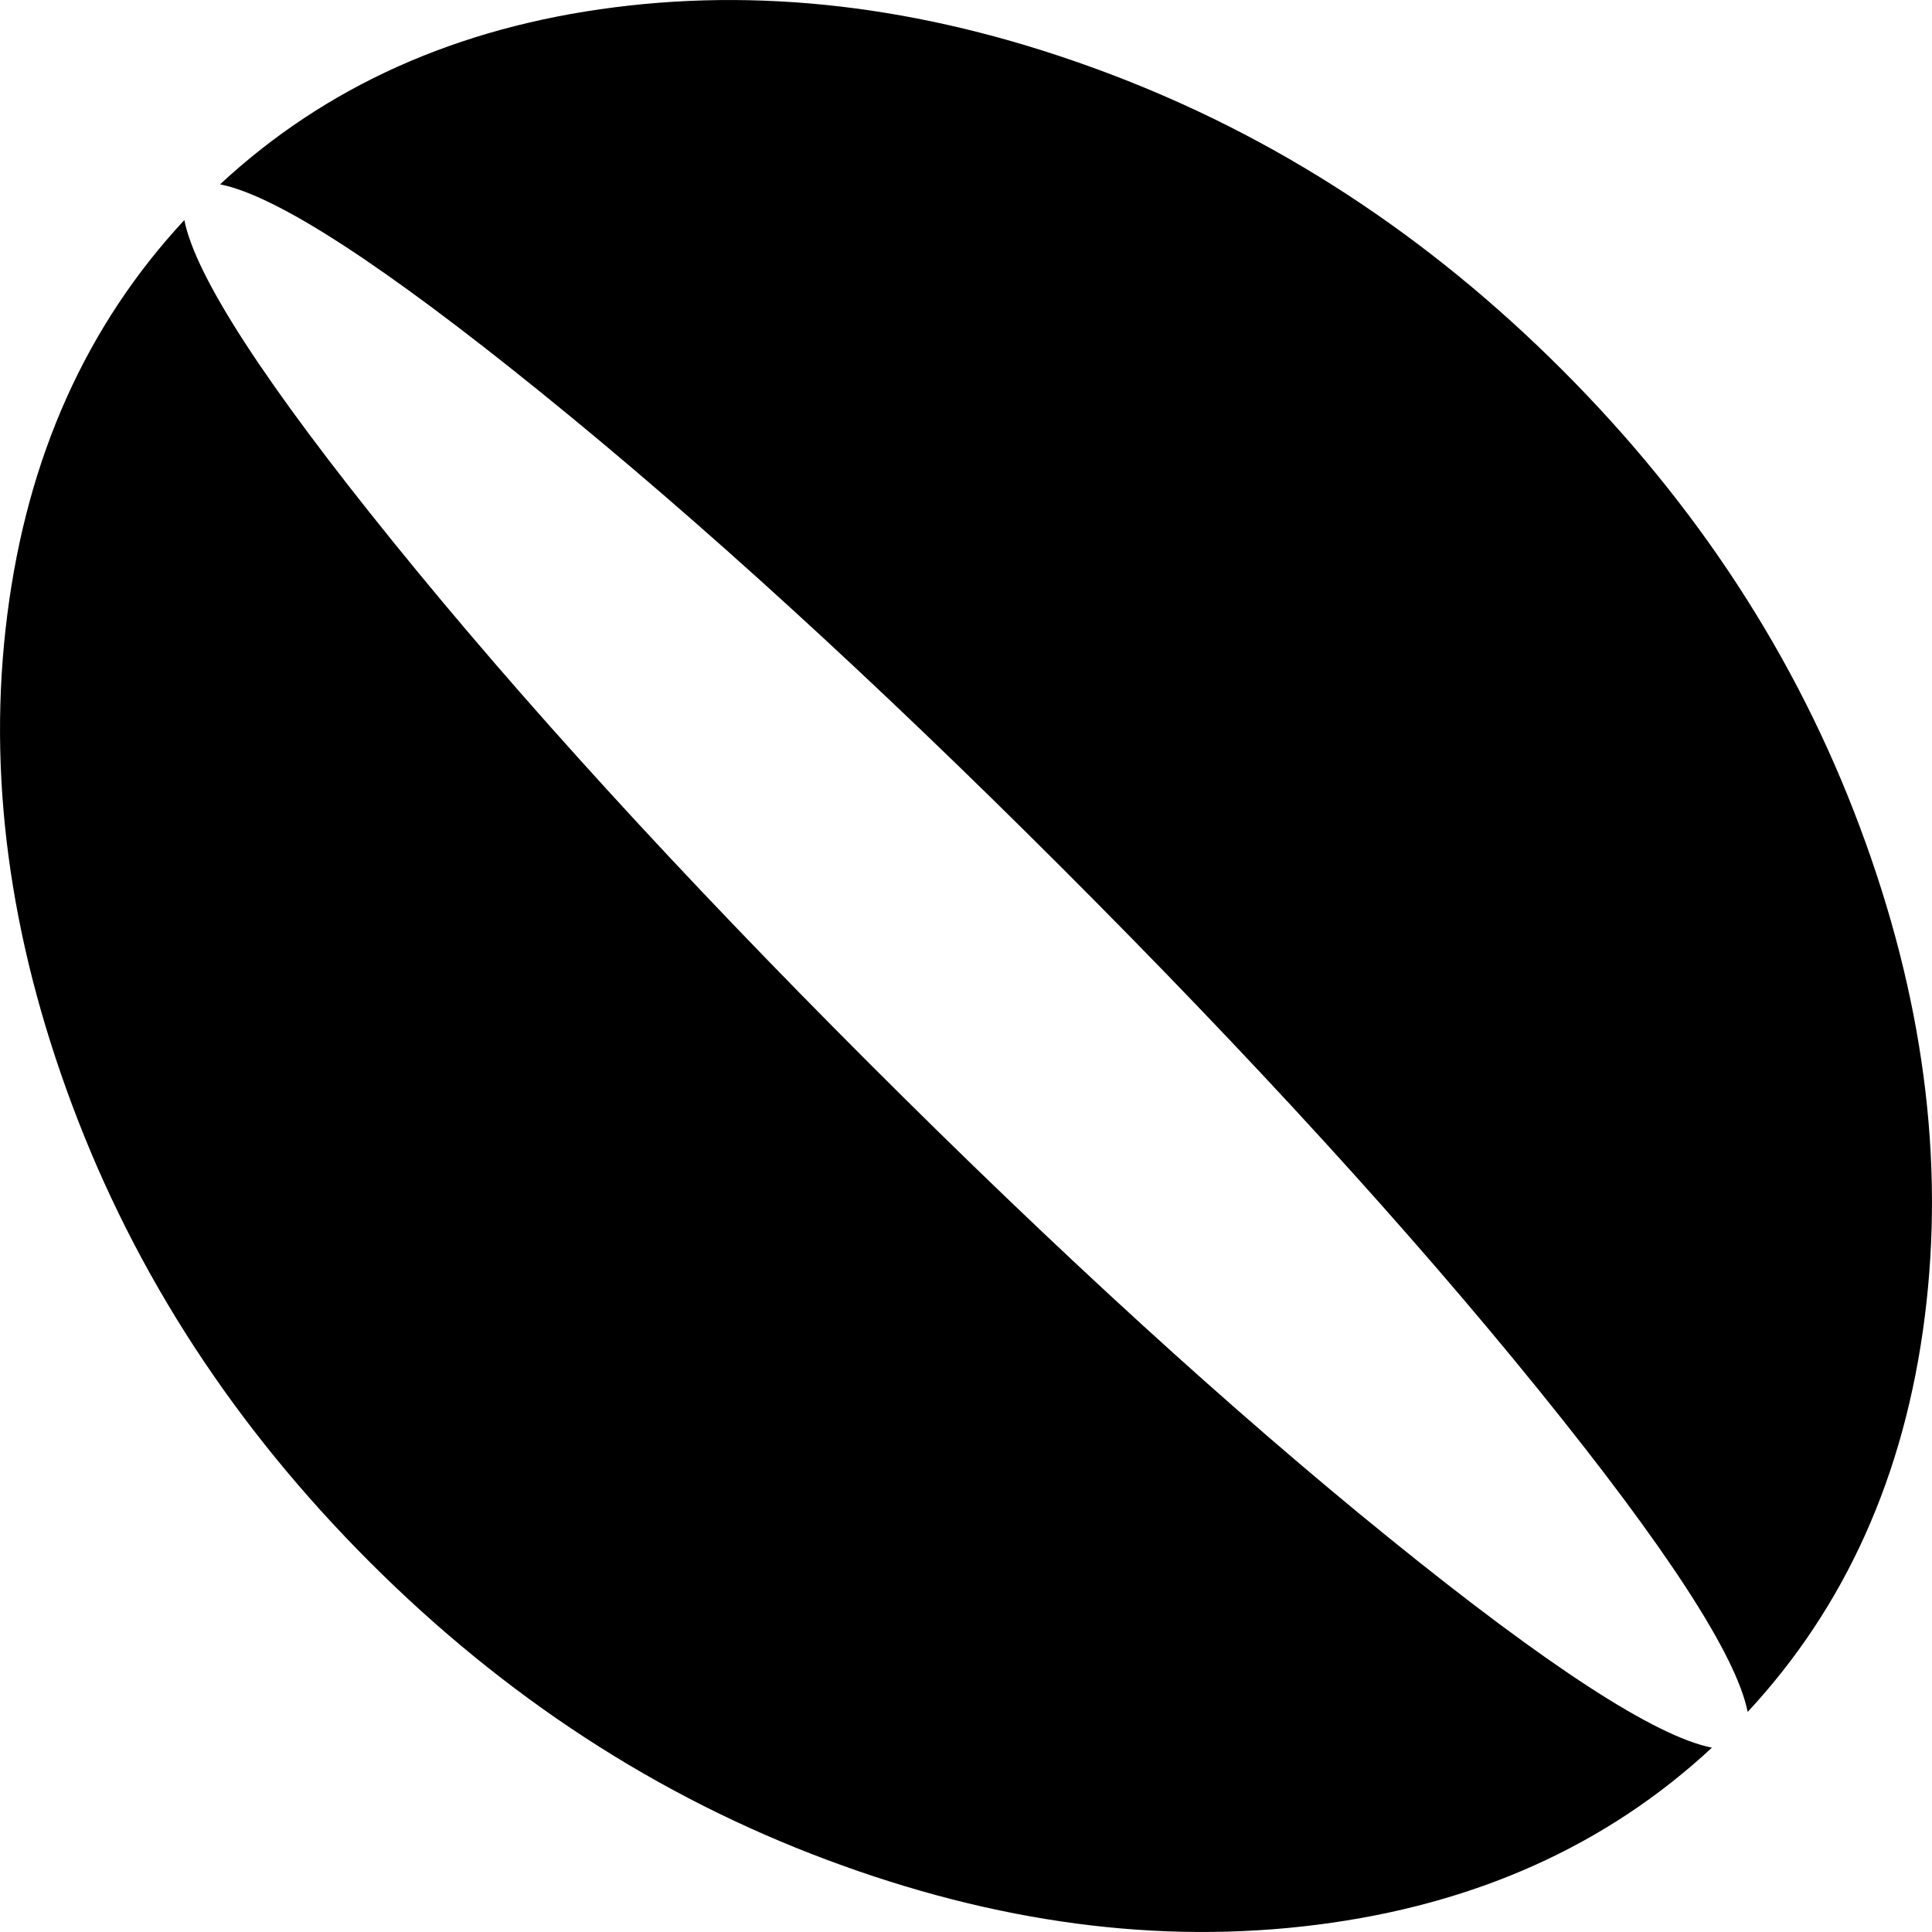 <svg width="22" height="22" viewBox="0 0 22 22" fill="none" xmlns="http://www.w3.org/2000/svg">
<path d="M19.901 19.494C19.773 18.85 18.979 17.628 17.52 15.826C16.062 14.024 14.257 12.047 12.105 9.895C9.953 7.743 7.976 5.938 6.174 4.48C4.372 3.021 3.15 2.227 2.506 2.099C3.707 0.983 5.205 0.311 7 0.083C8.794 -0.146 10.657 0.1 12.587 0.823C14.518 1.545 16.251 2.674 17.788 4.211C19.326 5.749 20.455 7.482 21.177 9.413C21.9 11.343 22.146 13.206 21.917 15C21.689 16.795 21.017 18.293 19.901 19.494ZM9.895 12.105C12.047 14.257 14.024 16.062 15.826 17.52C17.628 18.979 18.85 19.773 19.494 19.901C18.293 21.017 16.795 21.689 15 21.917C13.206 22.146 11.343 21.9 9.413 21.177C7.482 20.455 5.749 19.326 4.211 17.788C2.674 16.251 1.545 14.518 0.823 12.587C0.1 10.657 -0.146 8.794 0.083 7C0.311 5.205 0.983 3.707 2.099 2.506C2.227 3.15 3.021 4.372 4.48 6.174C5.938 7.976 7.743 9.953 9.895 12.105Z" fill="black"/>
</svg>
